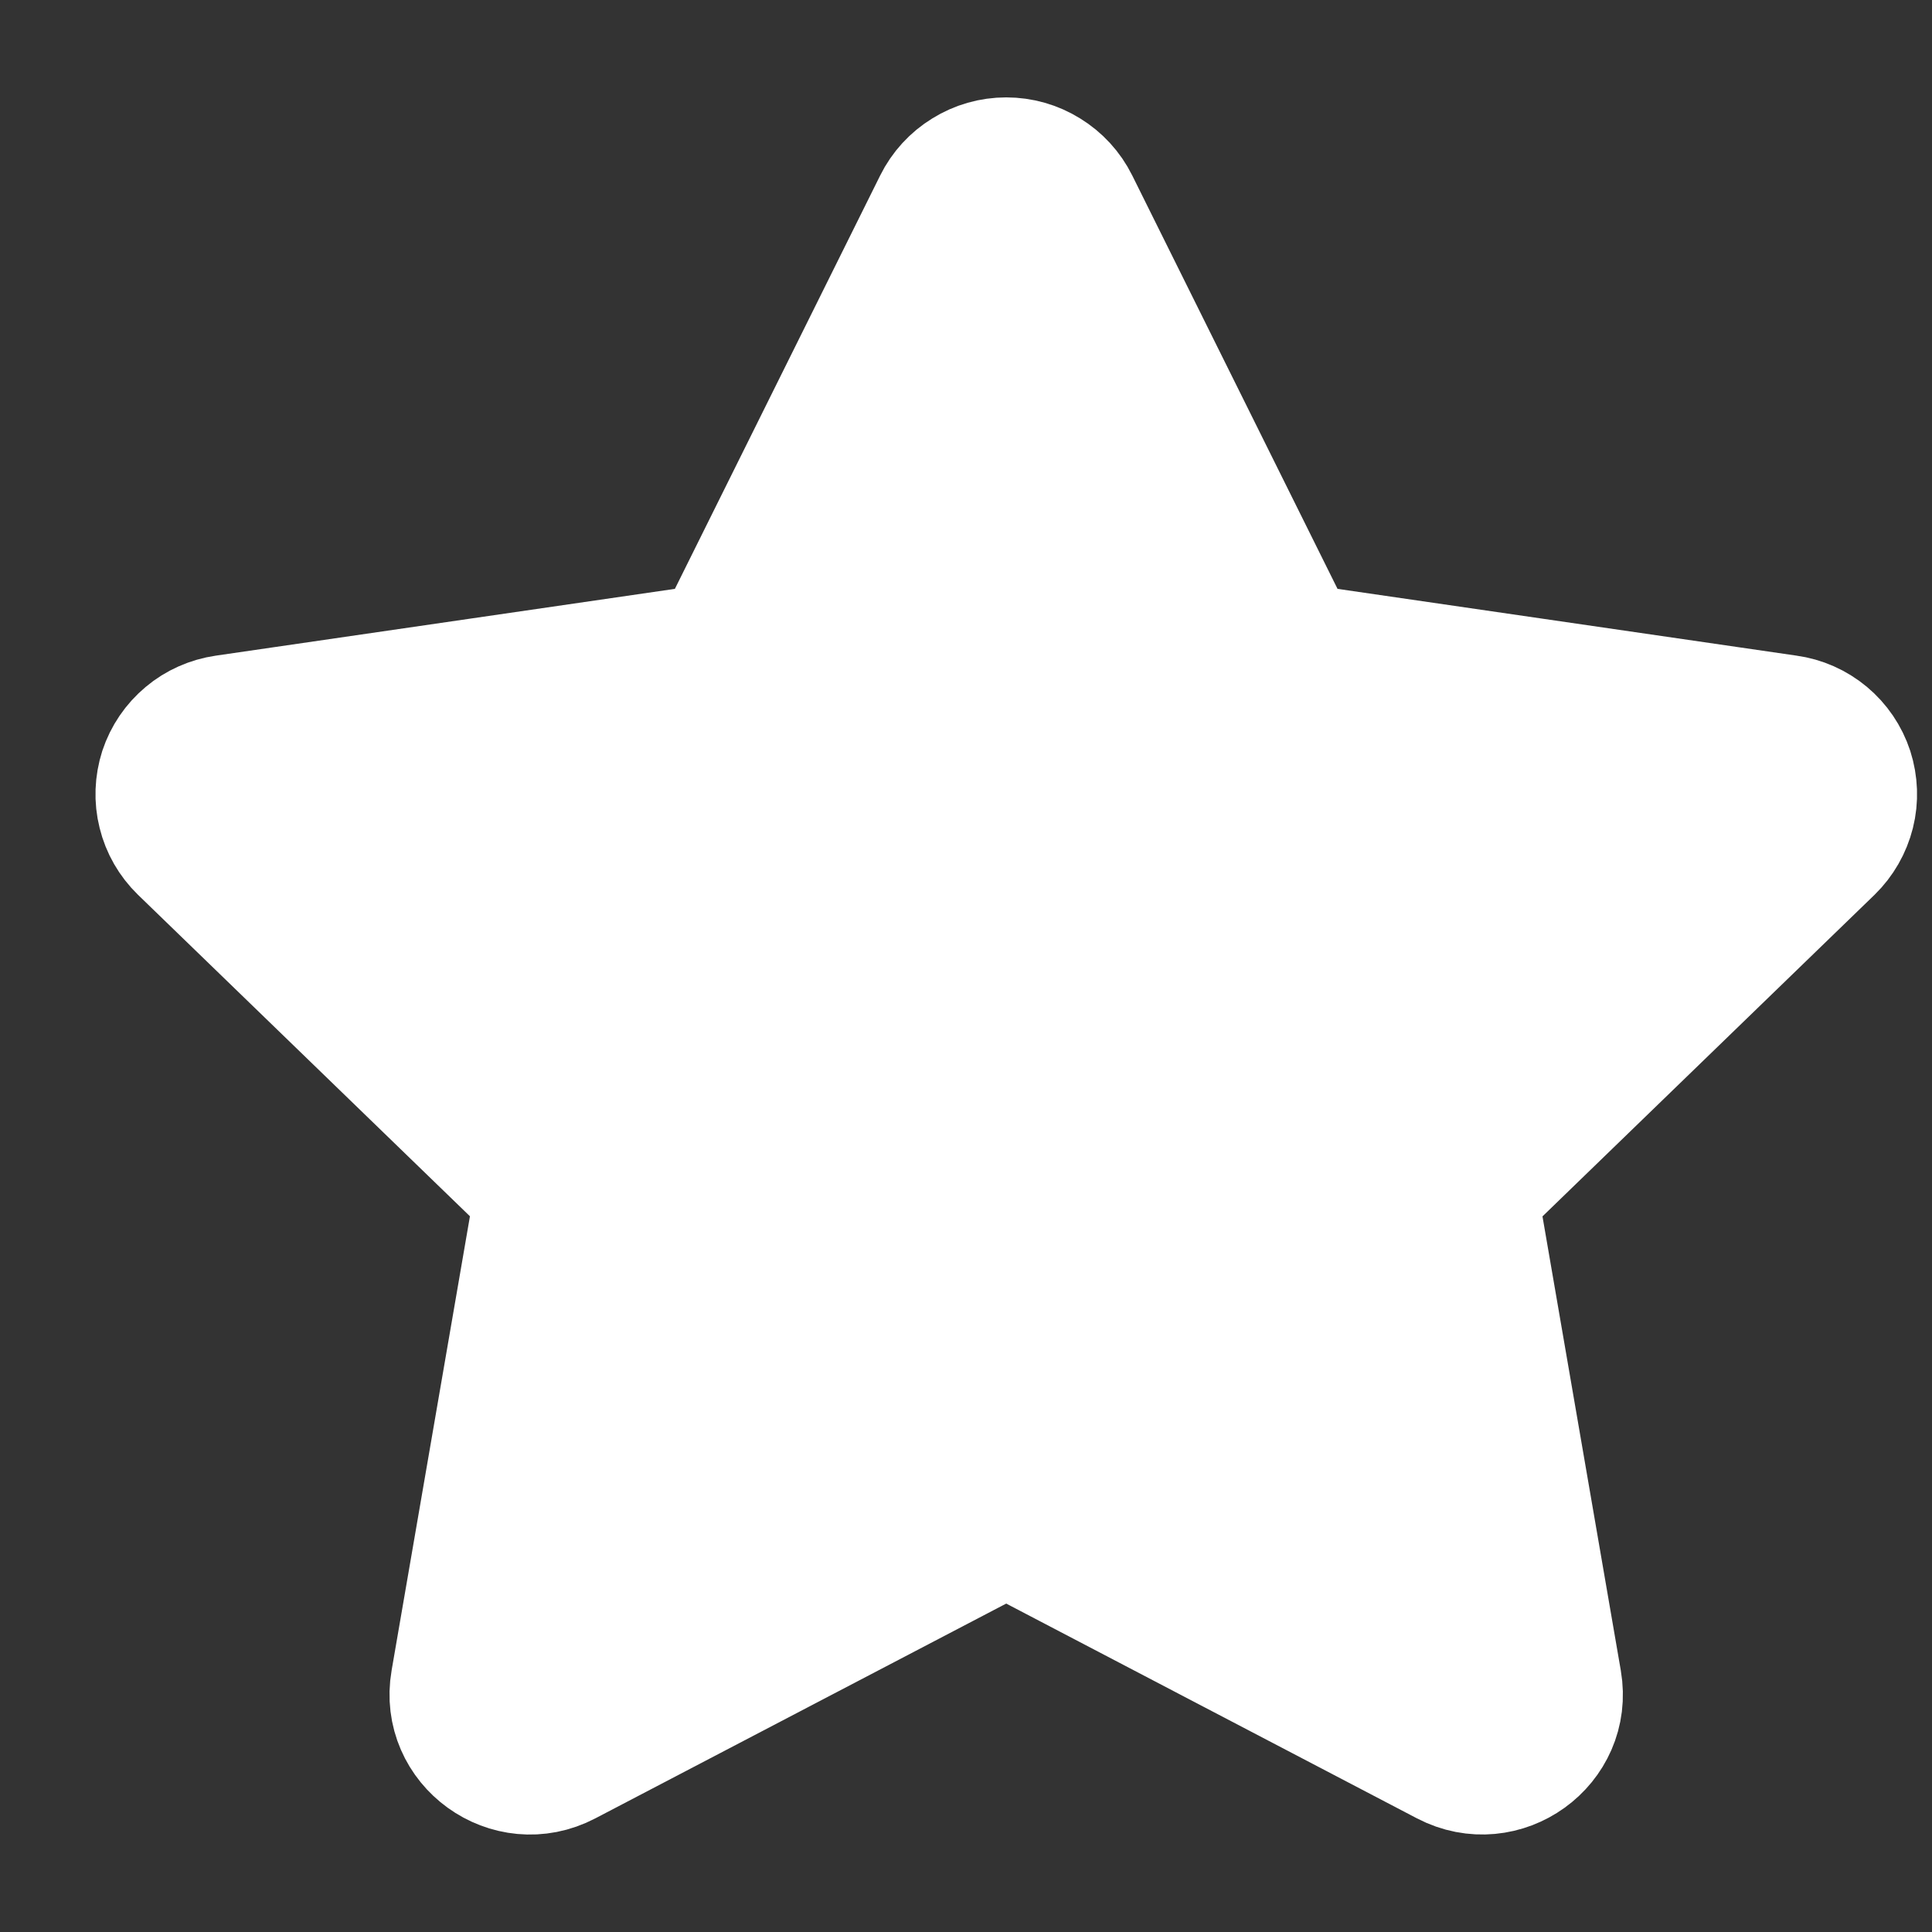 <svg width="16" height="16" viewBox="0 0 16 16" fill="none" xmlns="http://www.w3.org/2000/svg">
<rect x="0" y="0" width="16" height="16" fill="#333333" stroke="none"/>
<path d="M5.938 5.358L7.761 1.687C7.814 1.58 7.896 1.491 7.997 1.429C8.098 1.366 8.214 1.333 8.333 1.333C8.452 1.333 8.568 1.366 8.669 1.429C8.77 1.491 8.852 1.58 8.905 1.687L10.728 5.358L14.804 5.951C14.921 5.967 15.032 6.016 15.123 6.092C15.214 6.168 15.282 6.268 15.319 6.381C15.355 6.494 15.36 6.615 15.331 6.73C15.302 6.845 15.242 6.95 15.157 7.033L12.208 9.889L12.904 13.924C12.993 14.442 12.446 14.836 11.978 14.592L8.333 12.686L4.687 14.592C4.22 14.837 3.672 14.442 3.762 13.923L4.458 9.888L1.509 7.032C1.424 6.949 1.364 6.845 1.336 6.73C1.307 6.615 1.312 6.494 1.348 6.381C1.385 6.269 1.453 6.169 1.544 6.093C1.634 6.017 1.745 5.968 1.862 5.951L5.938 5.358Z" fill="white" stroke="white" stroke-width="1.053" stroke-linecap="round" stroke-linejoin="round"/>
</svg>
